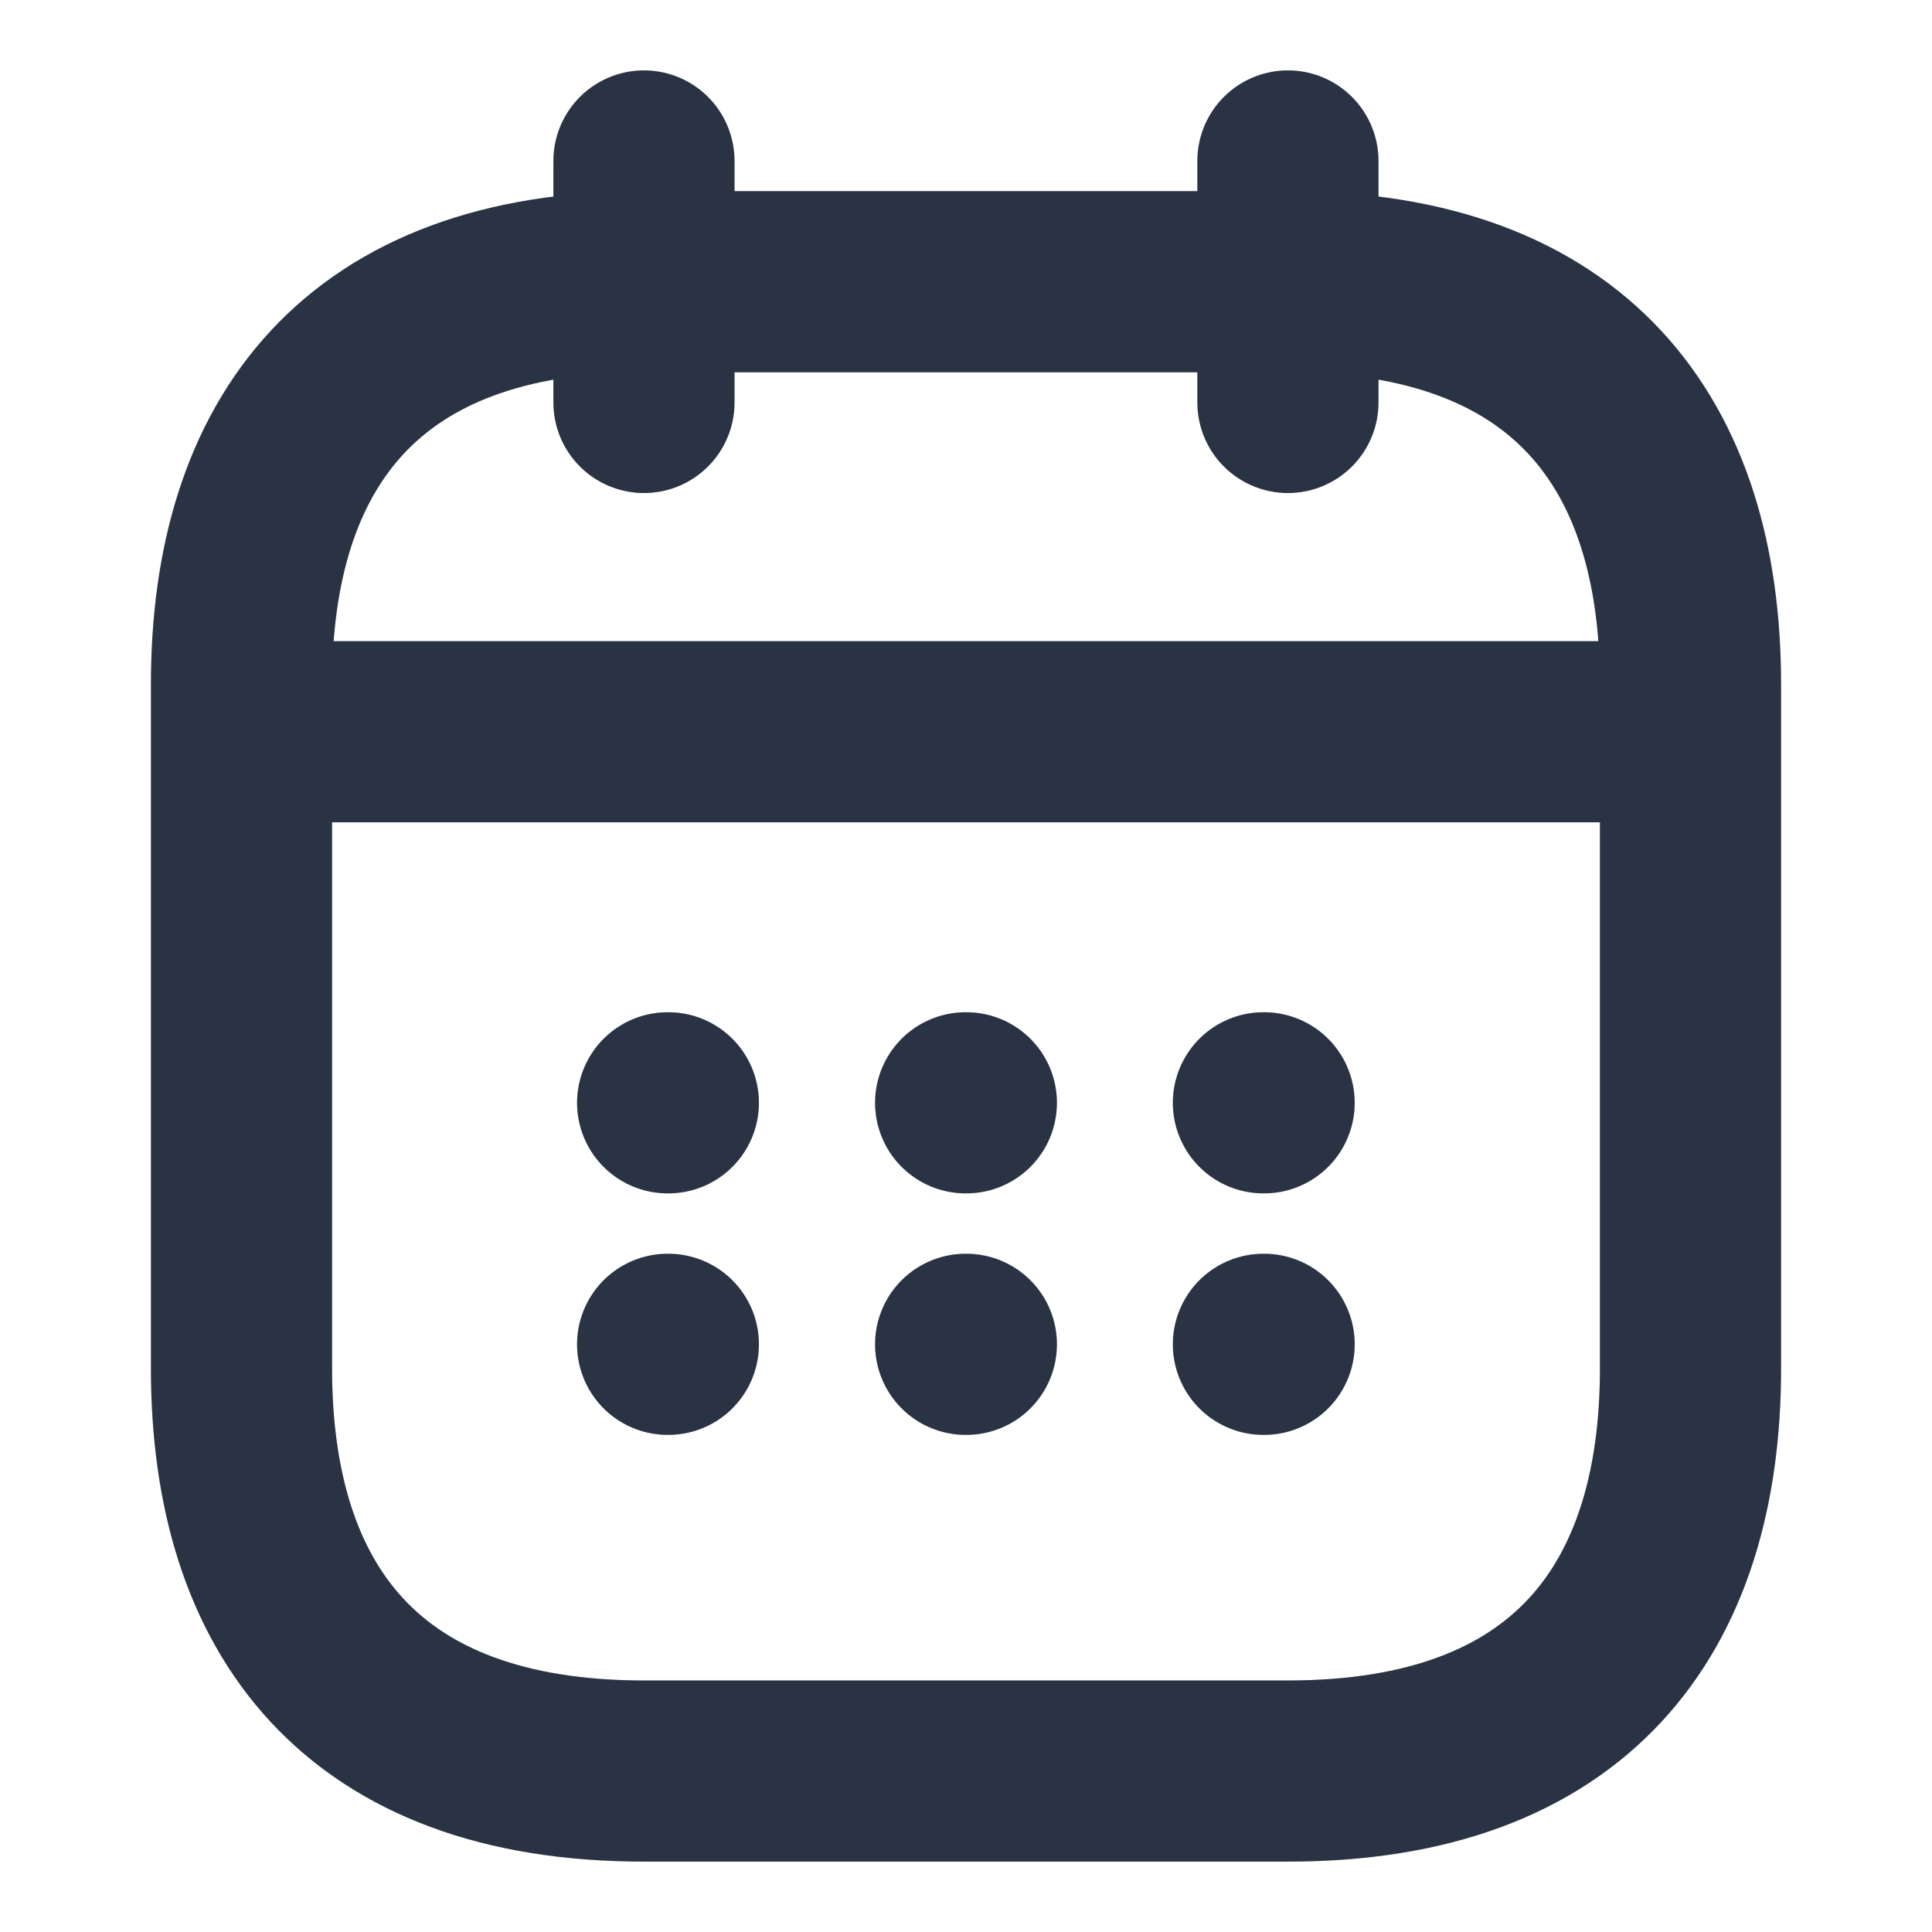 <svg width="16" height="16" viewBox="0 0 16 16" fill="none" xmlns="http://www.w3.org/2000/svg">
<g id="calendar">
<g id="vuesax/linear/calendar">
<g id="calendar_2">
<g id="Vector">
<path d="M5.333 1.333V3.333" stroke="#344054" stroke-width="1.5" stroke-miterlimit="10" stroke-linecap="round" stroke-linejoin="round"/>
<path d="M5.333 1.333V3.333" stroke="black" stroke-opacity="0.2" stroke-width="1.5" stroke-miterlimit="10" stroke-linecap="round" stroke-linejoin="round"/>
</g>
<g id="Vector_2">
<path d="M10.666 1.333V3.333" stroke="#344054" stroke-width="1.5" stroke-miterlimit="10" stroke-linecap="round" stroke-linejoin="round"/>
<path d="M10.666 1.333V3.333" stroke="black" stroke-opacity="0.2" stroke-width="1.5" stroke-miterlimit="10" stroke-linecap="round" stroke-linejoin="round"/>
</g>
<g id="Vector_3">
<path d="M2.333 6.06H13.667" stroke="#344054" stroke-width="1.5" stroke-miterlimit="10" stroke-linecap="round" stroke-linejoin="round"/>
<path d="M2.333 6.06H13.667" stroke="black" stroke-opacity="0.2" stroke-width="1.5" stroke-miterlimit="10" stroke-linecap="round" stroke-linejoin="round"/>
</g>
<g id="Vector_4">
<path d="M14 5.667V11.334C14 13.334 13 14.667 10.667 14.667H5.333C3 14.667 2 13.334 2 11.334V5.667C2 3.667 3 2.333 5.333 2.333H10.667C13 2.333 14 3.667 14 5.667Z" stroke="#344054" stroke-width="1.5" stroke-miterlimit="10" stroke-linecap="round" stroke-linejoin="round"/>
<path d="M14 5.667V11.334C14 13.334 13 14.667 10.667 14.667H5.333C3 14.667 2 13.334 2 11.334V5.667C2 3.667 3 2.333 5.333 2.333H10.667C13 2.333 14 3.667 14 5.667Z" stroke="black" stroke-opacity="0.2" stroke-width="1.5" stroke-miterlimit="10" stroke-linecap="round" stroke-linejoin="round"/>
</g>
<g id="Vector_5">
<path d="M10.463 9.133H10.469" stroke="#344054" stroke-width="1.5" stroke-linecap="round" stroke-linejoin="round"/>
<path d="M10.463 9.133H10.469" stroke="black" stroke-opacity="0.2" stroke-width="1.5" stroke-linecap="round" stroke-linejoin="round"/>
</g>
<g id="Vector_6">
<path d="M10.463 11.133H10.469" stroke="#344054" stroke-width="1.5" stroke-linecap="round" stroke-linejoin="round"/>
<path d="M10.463 11.133H10.469" stroke="black" stroke-opacity="0.2" stroke-width="1.5" stroke-linecap="round" stroke-linejoin="round"/>
</g>
<g id="Vector_7">
<path d="M7.997 9.133H8.003" stroke="#344054" stroke-width="1.5" stroke-linecap="round" stroke-linejoin="round"/>
<path d="M7.997 9.133H8.003" stroke="black" stroke-opacity="0.2" stroke-width="1.5" stroke-linecap="round" stroke-linejoin="round"/>
</g>
<g id="Vector_8">
<path d="M7.997 11.133H8.003" stroke="#344054" stroke-width="1.5" stroke-linecap="round" stroke-linejoin="round"/>
<path d="M7.997 11.133H8.003" stroke="black" stroke-opacity="0.2" stroke-width="1.5" stroke-linecap="round" stroke-linejoin="round"/>
</g>
<g id="Vector_9">
<path d="M5.529 9.133H5.535" stroke="#344054" stroke-width="1.5" stroke-linecap="round" stroke-linejoin="round"/>
<path d="M5.529 9.133H5.535" stroke="black" stroke-opacity="0.2" stroke-width="1.5" stroke-linecap="round" stroke-linejoin="round"/>
</g>
<g id="Vector_10">
<path d="M5.529 11.133H5.535" stroke="#344054" stroke-width="1.5" stroke-linecap="round" stroke-linejoin="round"/>
<path d="M5.529 11.133H5.535" stroke="black" stroke-opacity="0.2" stroke-width="1.5" stroke-linecap="round" stroke-linejoin="round"/>
</g>
</g>
</g>
</g>
</svg>
